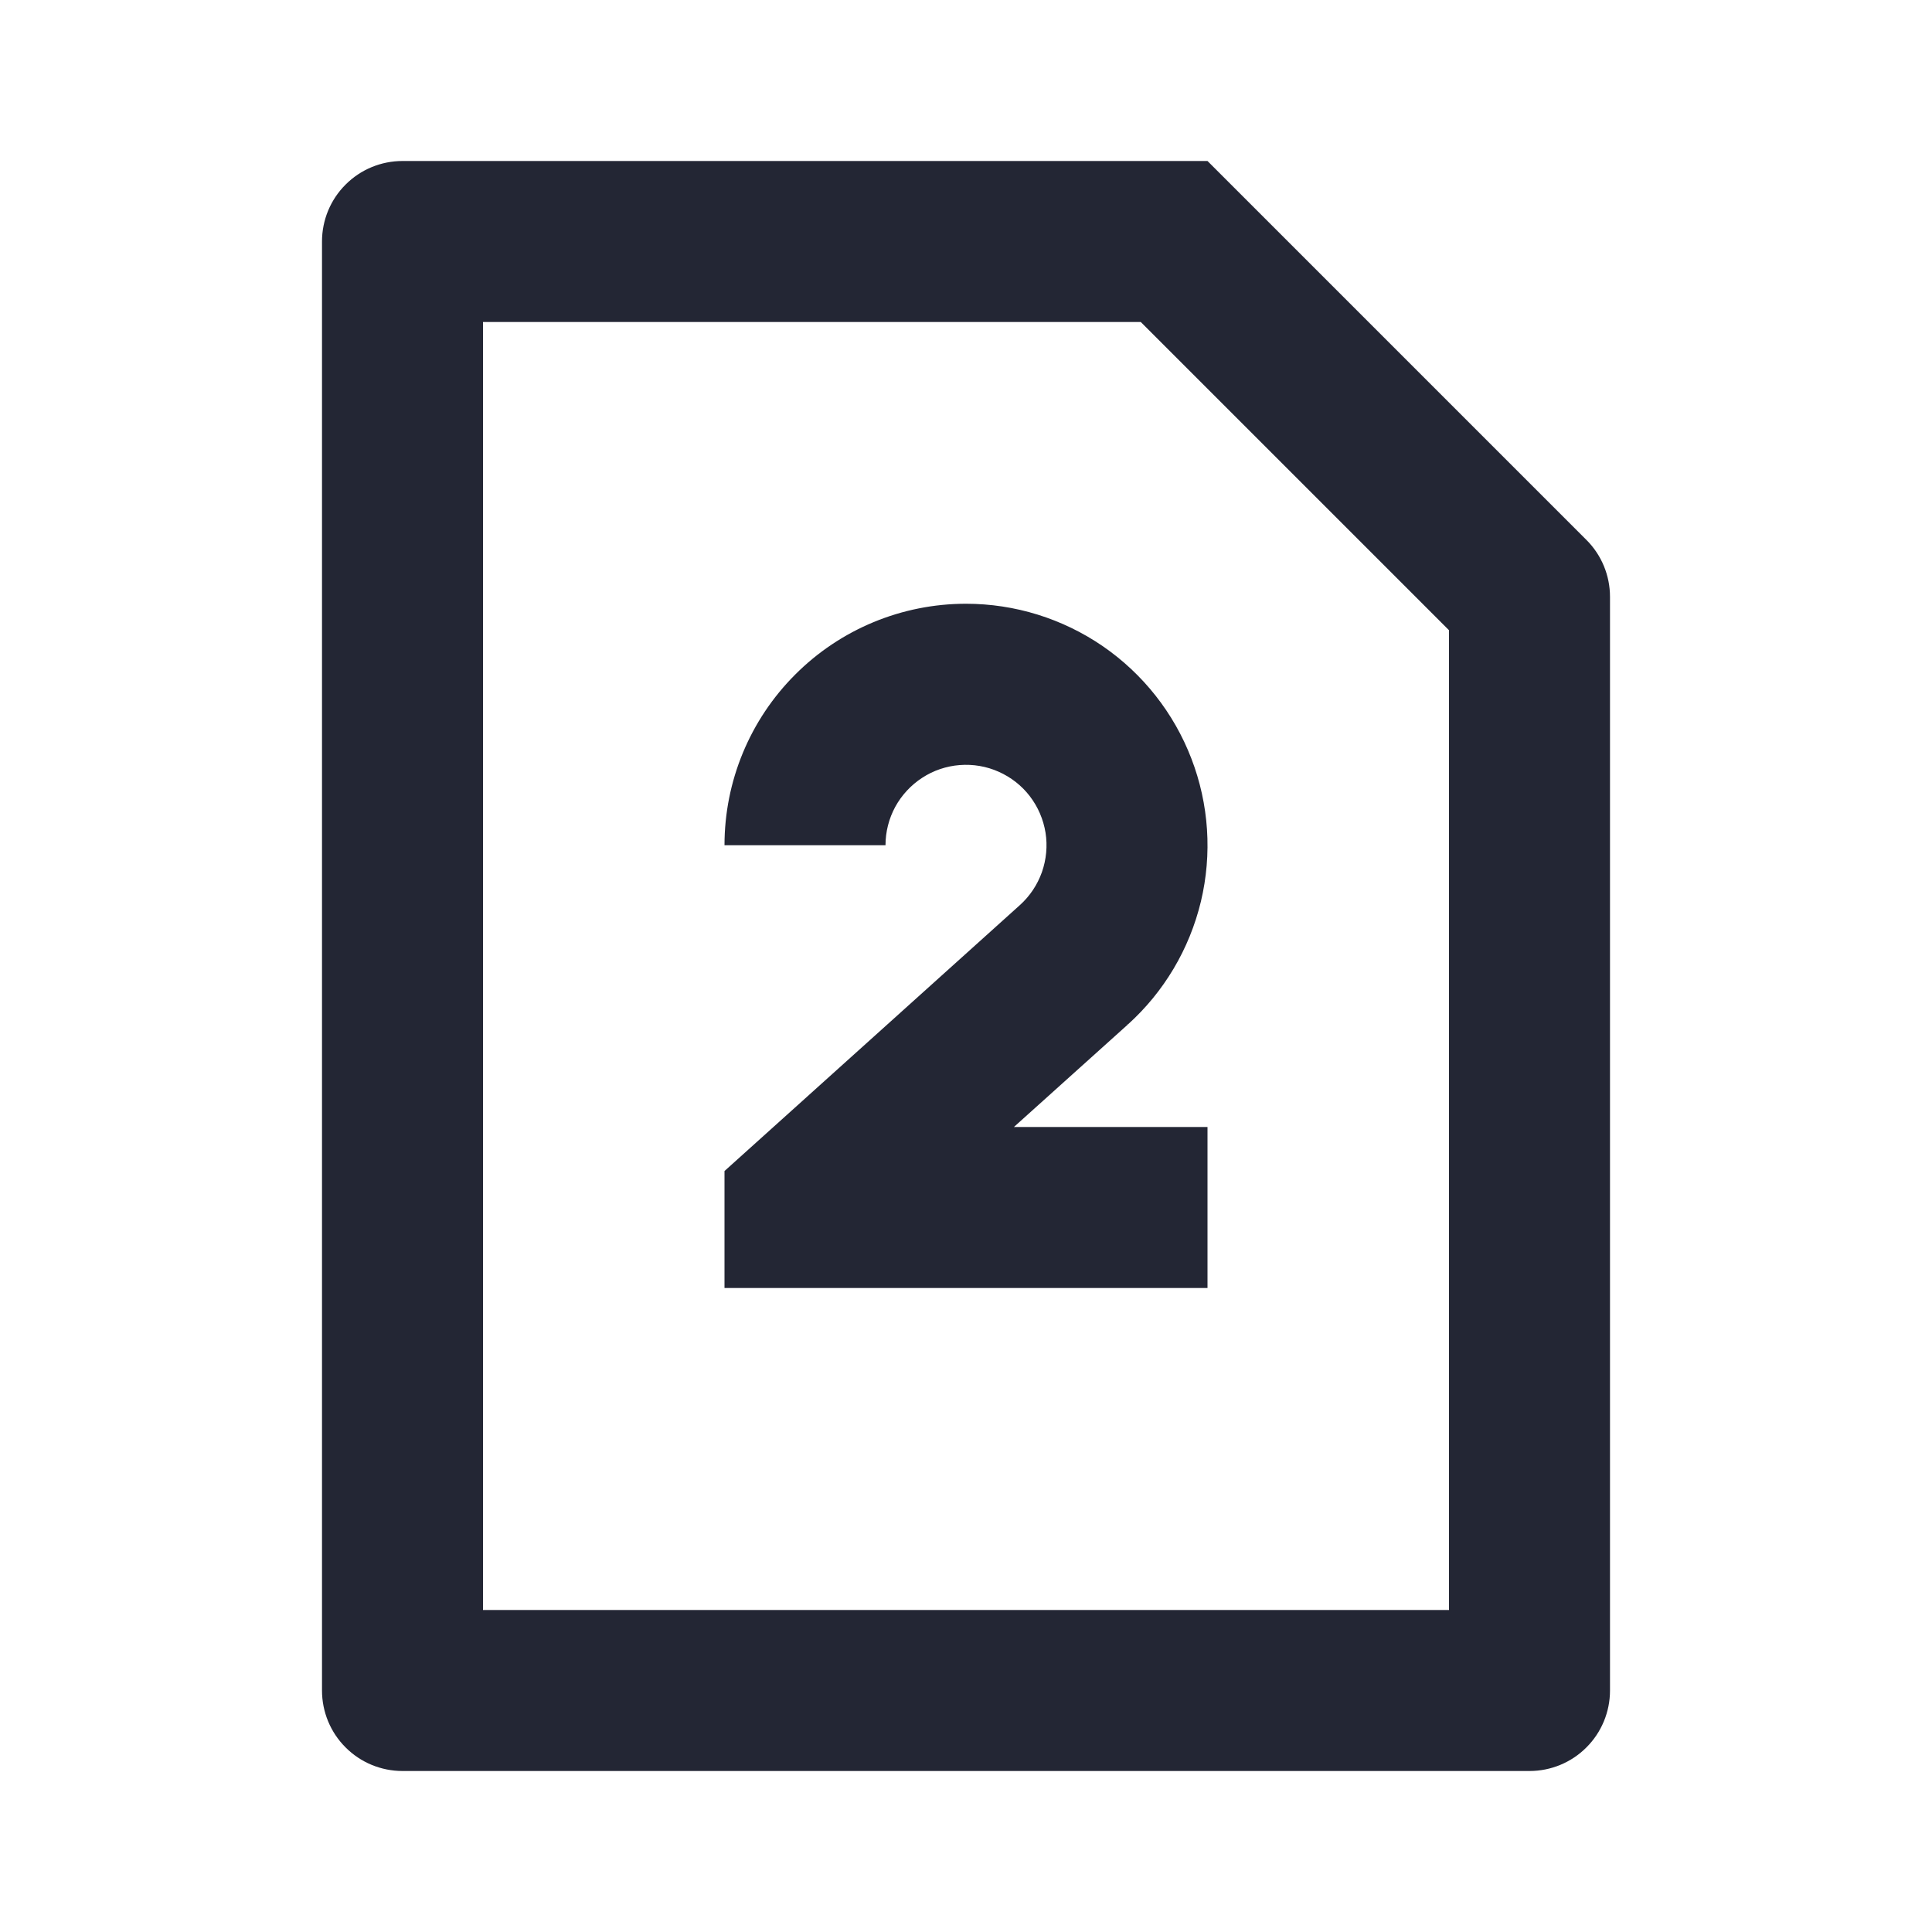 <svg width="24" height="24" viewBox="0 0 24 24" fill="none" xmlns="http://www.w3.org/2000/svg">
<path d="M15 2L19.707 6.707C19.895 6.894 20 7.149 20 7.414V21C20 21.265 19.895 21.52 19.707 21.707C19.52 21.895 19.265 22 19 22H5C4.735 22 4.48 21.895 4.293 21.707C4.105 21.52 4 21.265 4 21V3C4 2.735 4.105 2.48 4.293 2.293C4.48 2.105 4.735 2 5 2H15ZM14.171 4H6V20H18V7.829L14.171 4ZM12 7.5C12.607 7.5 13.199 7.684 13.699 8.027C14.199 8.371 14.583 8.858 14.8 9.424C15.018 9.99 15.059 10.609 14.918 11.199C14.776 11.789 14.46 12.322 14.009 12.728L14.001 12.72L14.007 12.73L12.595 14H15V16H9V14.547L12.67 11.243C12.794 11.131 12.887 10.991 12.943 10.834C12.998 10.677 13.014 10.508 12.988 10.344C12.961 10.179 12.895 10.024 12.793 9.891C12.692 9.759 12.559 9.655 12.406 9.587C12.254 9.519 12.088 9.491 11.921 9.504C11.755 9.517 11.595 9.571 11.456 9.662C11.316 9.753 11.201 9.877 11.121 10.023C11.042 10.169 11 10.333 11 10.5H9C9 9.704 9.316 8.941 9.879 8.379C10.441 7.816 11.204 7.5 12 7.5Z" fill="#232634"/>
</svg>
